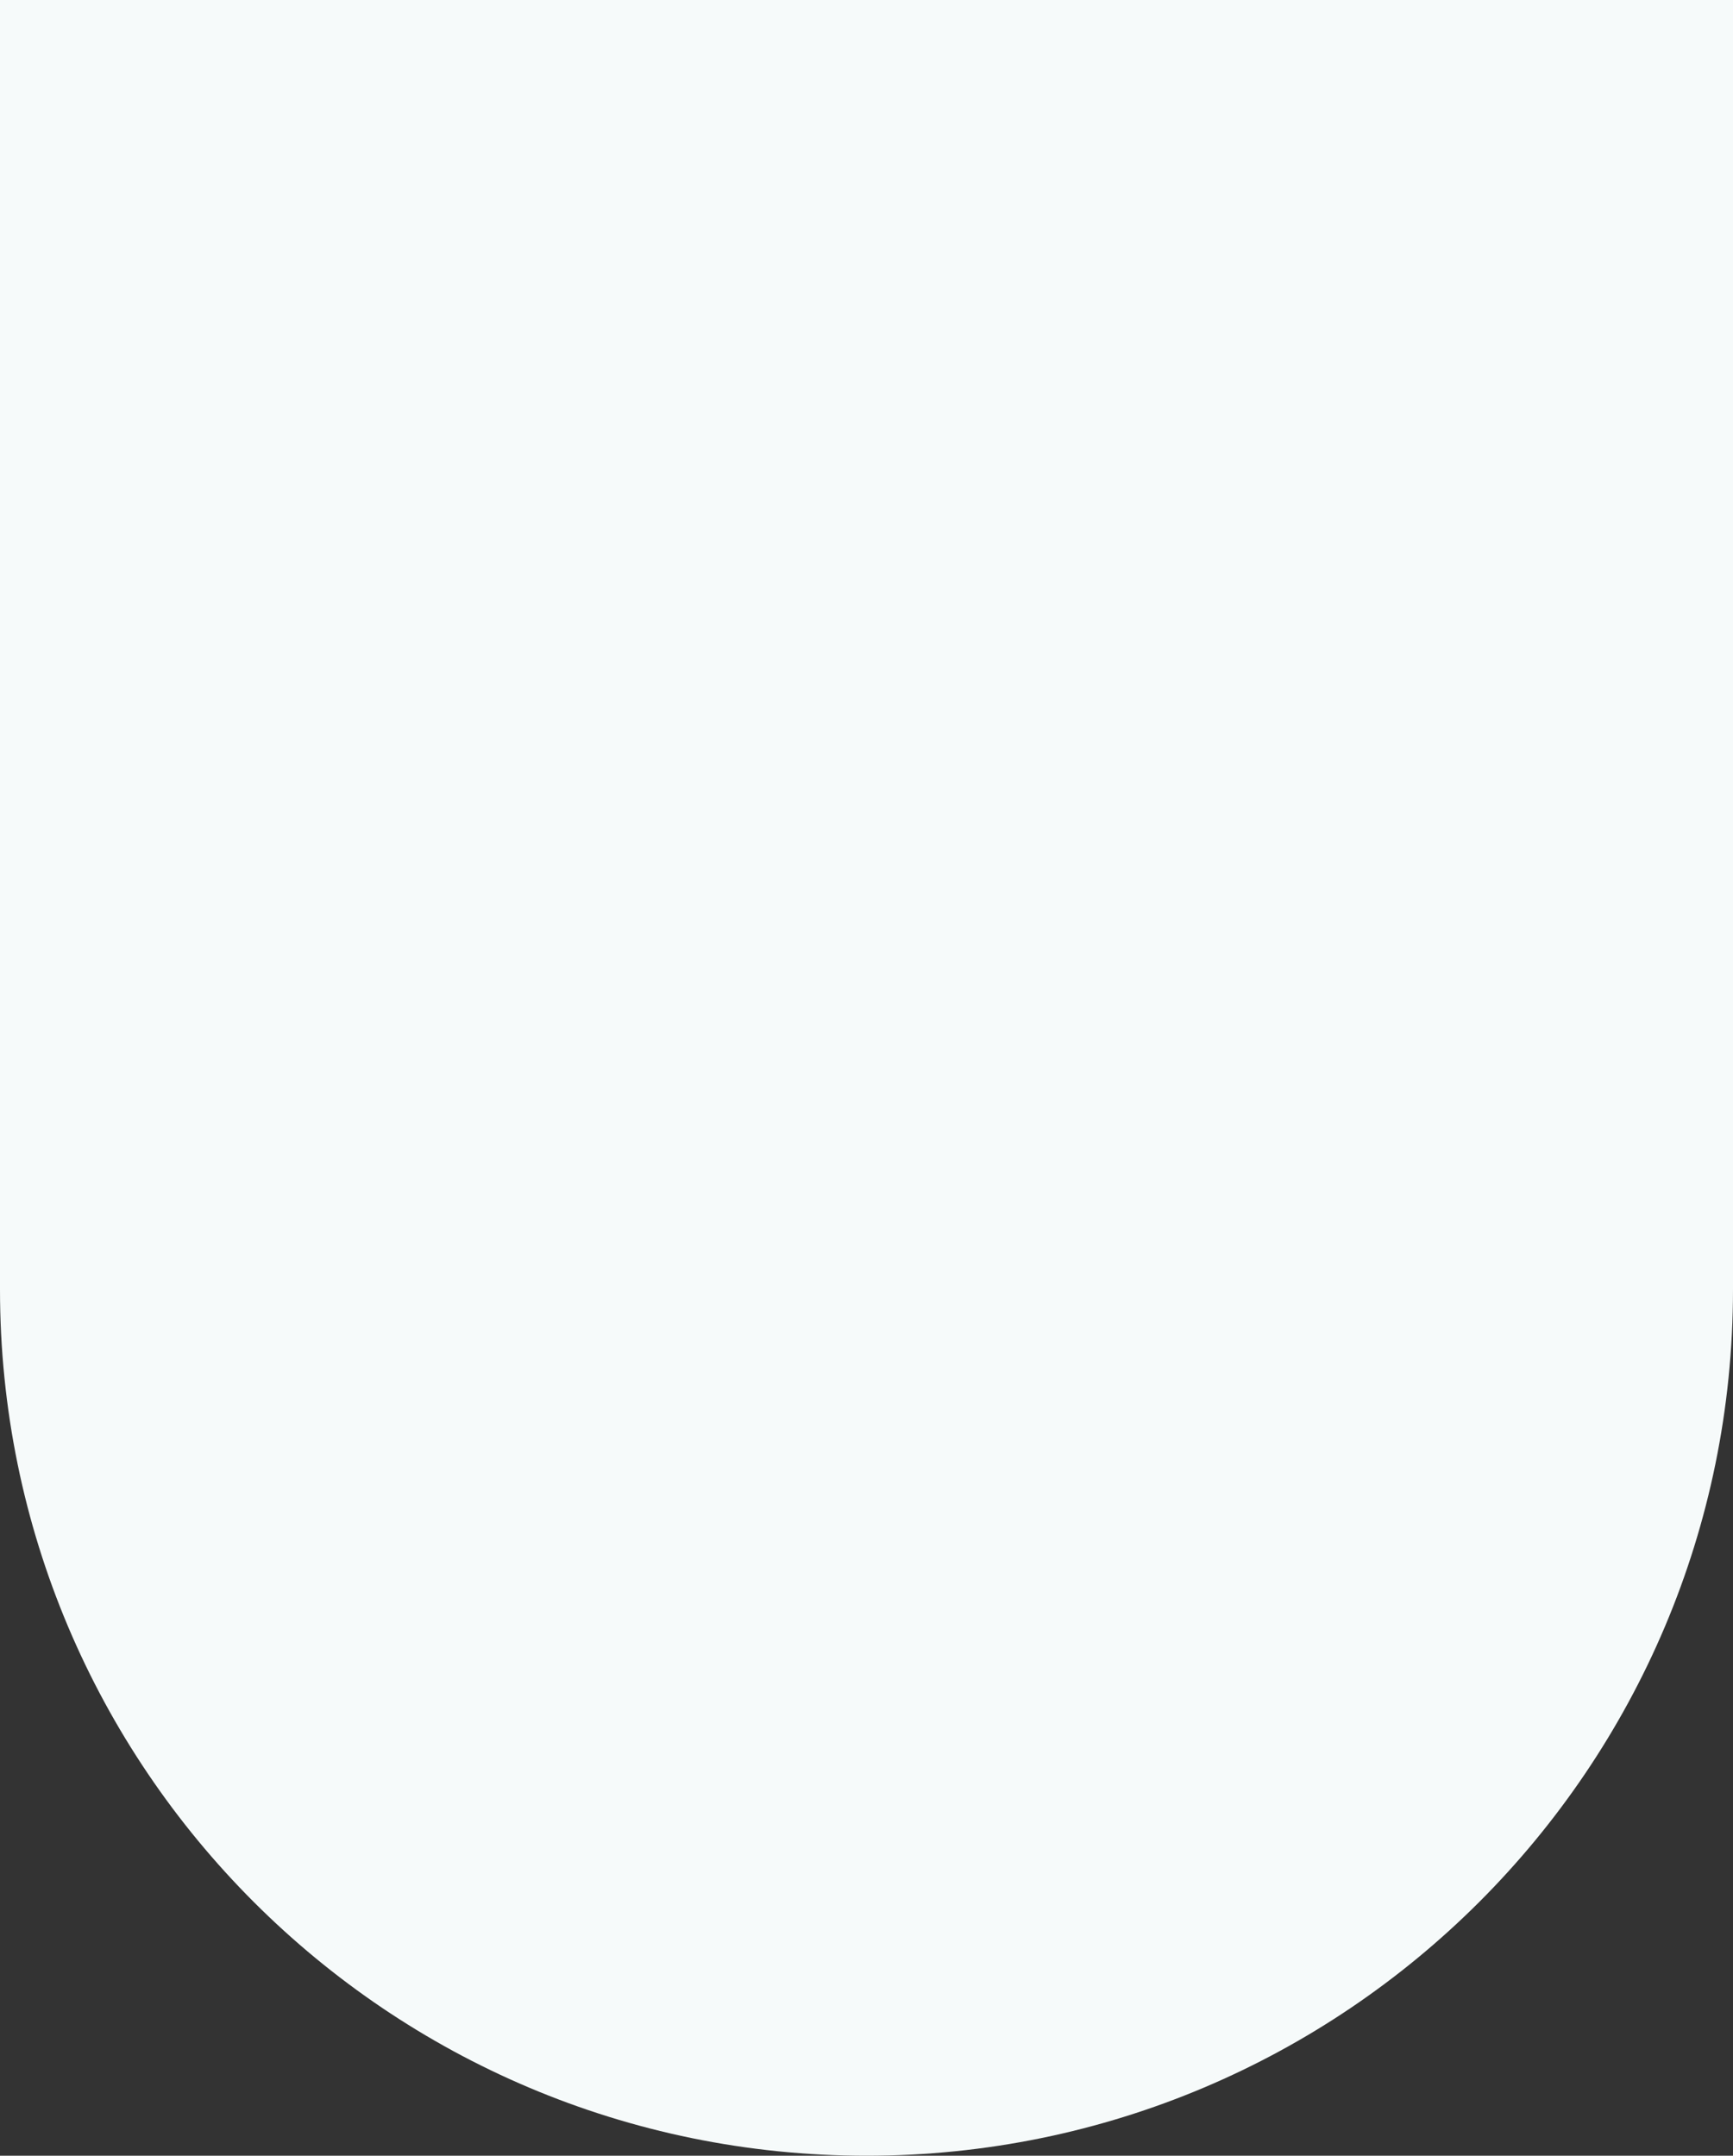 <svg width="348" height="433" viewBox="0 0 348 433" fill="none" xmlns="http://www.w3.org/2000/svg">
<rect x="0" y="0" width="348" height="433" fill="#333333" stroke="none"/>
<path d="M0 0H348V259C348 355.098 270.098 433 174 433C77.903 433 0 355.098 0 259V0Z" fill="#F6FAFA"/>
</svg>
